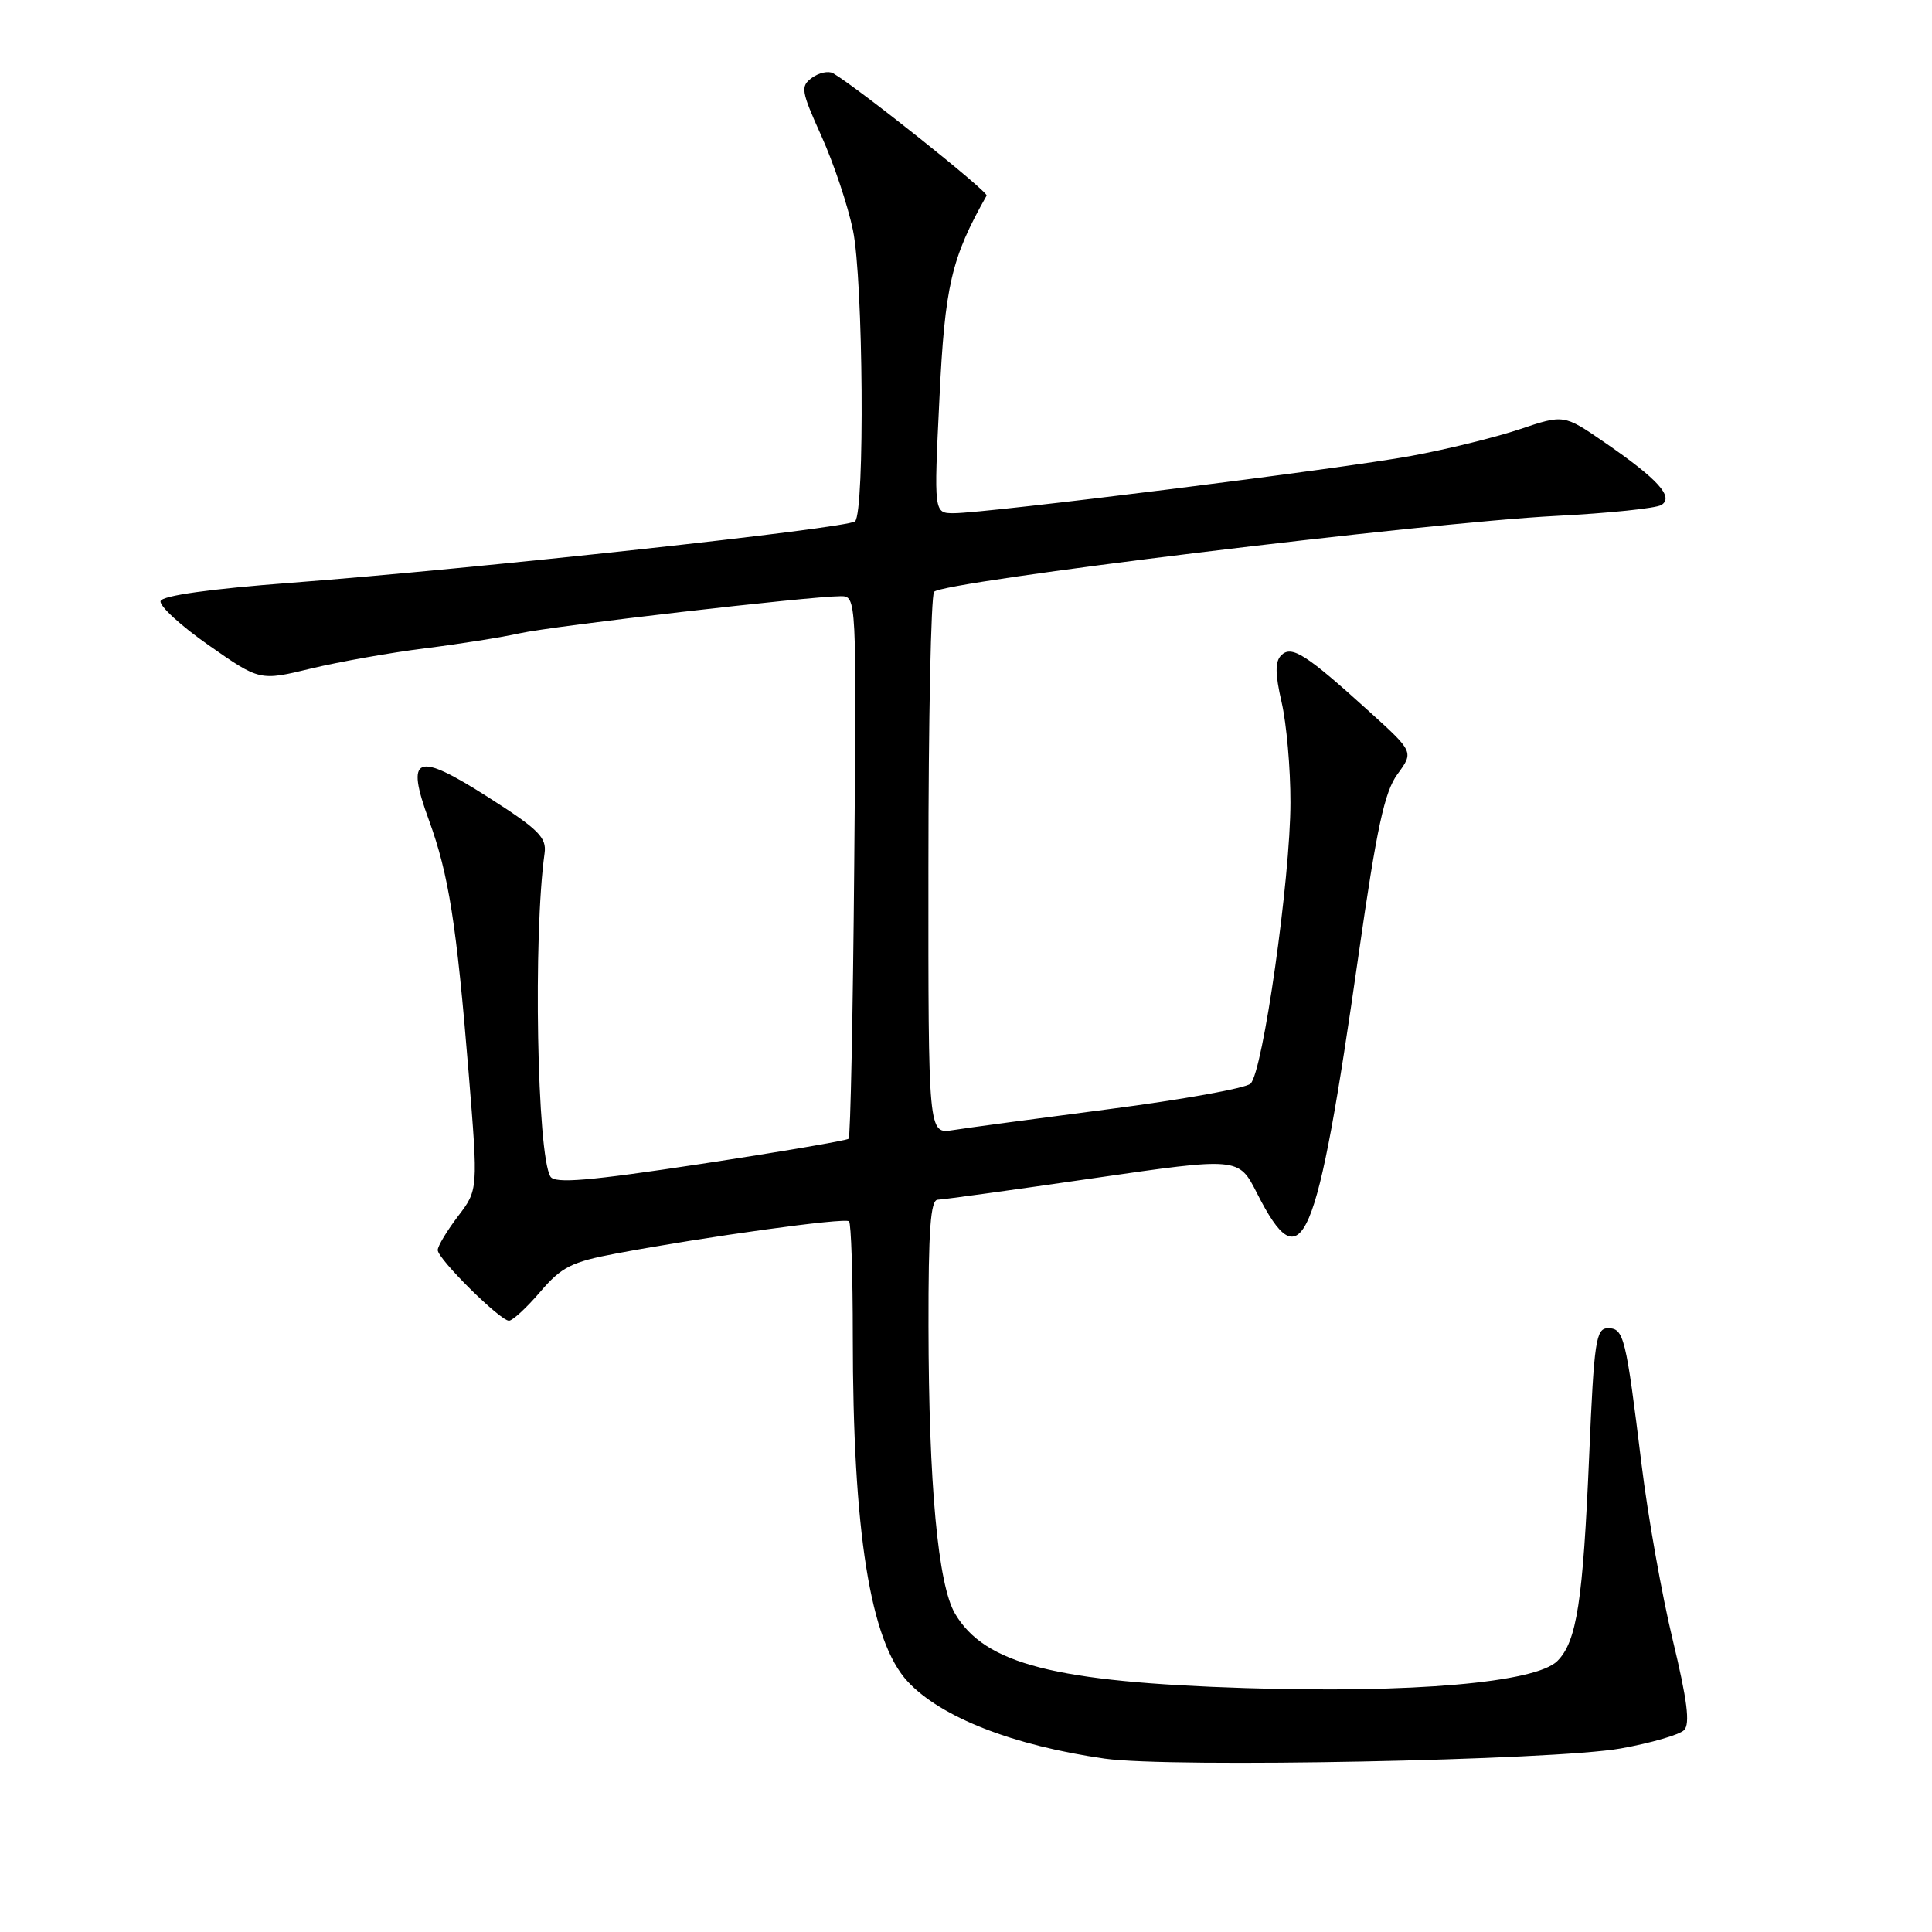 <?xml version="1.0" encoding="UTF-8" standalone="no"?>
<!DOCTYPE svg PUBLIC "-//W3C//DTD SVG 1.1//EN" "http://www.w3.org/Graphics/SVG/1.1/DTD/svg11.dtd" >
<svg xmlns="http://www.w3.org/2000/svg" xmlns:xlink="http://www.w3.org/1999/xlink" version="1.1" viewBox="0 0 256 256">
 <g >
 <path fill="currentColor"
d=" M 214.76 231.68 C 218.76 230.96 222.53 229.87 223.15 229.25 C 223.97 228.43 223.57 225.29 221.65 217.32 C 220.21 211.37 218.35 200.88 217.51 194.00 C 215.44 177.11 215.17 176.00 213.07 176.00 C 211.47 176.00 211.22 177.65 210.58 192.75 C 209.75 212.24 208.93 217.51 206.36 220.09 C 203.49 222.96 187.15 224.38 165.00 223.68 C 139.79 222.88 130.50 220.50 126.55 213.82 C 124.29 209.99 123.06 196.70 123.03 175.75 C 123.01 163.02 123.30 158.99 124.25 158.97 C 124.94 158.95 134.19 157.68 144.82 156.13 C 164.13 153.33 164.13 153.33 166.55 158.09 C 172.55 169.94 174.46 165.45 180.02 126.50 C 182.43 109.67 183.45 104.92 185.18 102.57 C 187.33 99.63 187.33 99.63 181.42 94.27 C 173.04 86.67 171.14 85.46 169.77 86.83 C 168.94 87.66 168.95 89.27 169.82 93.05 C 170.47 95.86 171.00 101.83 170.99 106.33 C 170.99 116.39 167.33 142.10 165.70 143.59 C 165.04 144.20 156.62 145.71 147.00 146.96 C 137.38 148.21 128.04 149.46 126.25 149.75 C 123.00 150.26 123.00 150.26 123.02 114.88 C 123.02 95.42 123.36 79.01 123.77 78.42 C 124.67 77.09 188.83 69.25 206.18 68.36 C 213.16 68.00 219.44 67.35 220.14 66.91 C 221.84 65.86 219.69 63.49 212.60 58.61 C 207.22 54.91 207.22 54.91 201.36 56.88 C 198.14 57.96 191.68 59.55 187.00 60.41 C 177.83 62.11 130.72 68.00 126.39 68.00 C 123.74 68.00 123.74 68.00 124.48 52.79 C 125.20 37.86 126.04 34.22 130.73 25.92 C 131.00 25.43 113.77 11.69 110.40 9.71 C 109.79 9.36 108.53 9.62 107.60 10.30 C 106.04 11.44 106.14 12.03 108.84 18.02 C 110.45 21.58 112.34 27.20 113.02 30.50 C 114.39 37.07 114.61 67.80 113.30 69.08 C 112.36 69.99 63.02 75.36 38.58 77.22 C 27.84 78.03 21.52 78.92 21.28 79.64 C 21.08 80.27 23.95 82.91 27.66 85.50 C 34.42 90.23 34.42 90.23 41.23 88.58 C 44.97 87.68 51.74 86.48 56.27 85.91 C 60.80 85.35 66.45 84.45 68.84 83.92 C 73.16 82.95 107.36 79.00 111.38 79.00 C 113.50 79.00 113.50 79.00 113.19 114.73 C 113.02 134.38 112.69 150.65 112.45 150.89 C 112.21 151.12 103.39 152.63 92.86 154.23 C 78.03 156.48 73.53 156.86 72.94 155.91 C 71.16 153.02 70.63 123.99 72.16 113.06 C 72.45 110.98 71.37 109.90 64.71 105.65 C 55.12 99.53 53.69 100.09 56.84 108.69 C 59.46 115.88 60.49 122.40 62.10 142.18 C 63.36 157.66 63.36 157.66 60.68 161.17 C 59.21 163.11 58.00 165.12 58.00 165.64 C 58.00 166.81 66.26 175.00 67.44 175.00 C 67.92 175.00 69.78 173.28 71.57 171.19 C 74.41 167.87 75.72 167.21 81.67 166.09 C 93.47 163.87 111.98 161.31 112.50 161.83 C 112.78 162.11 113.00 168.96 113.00 177.06 C 113.00 202.99 115.31 217.48 120.28 222.82 C 124.70 227.56 134.23 231.29 146.39 233.03 C 155.06 234.27 205.93 233.26 214.76 231.68 Z "/>
</g>
</svg>